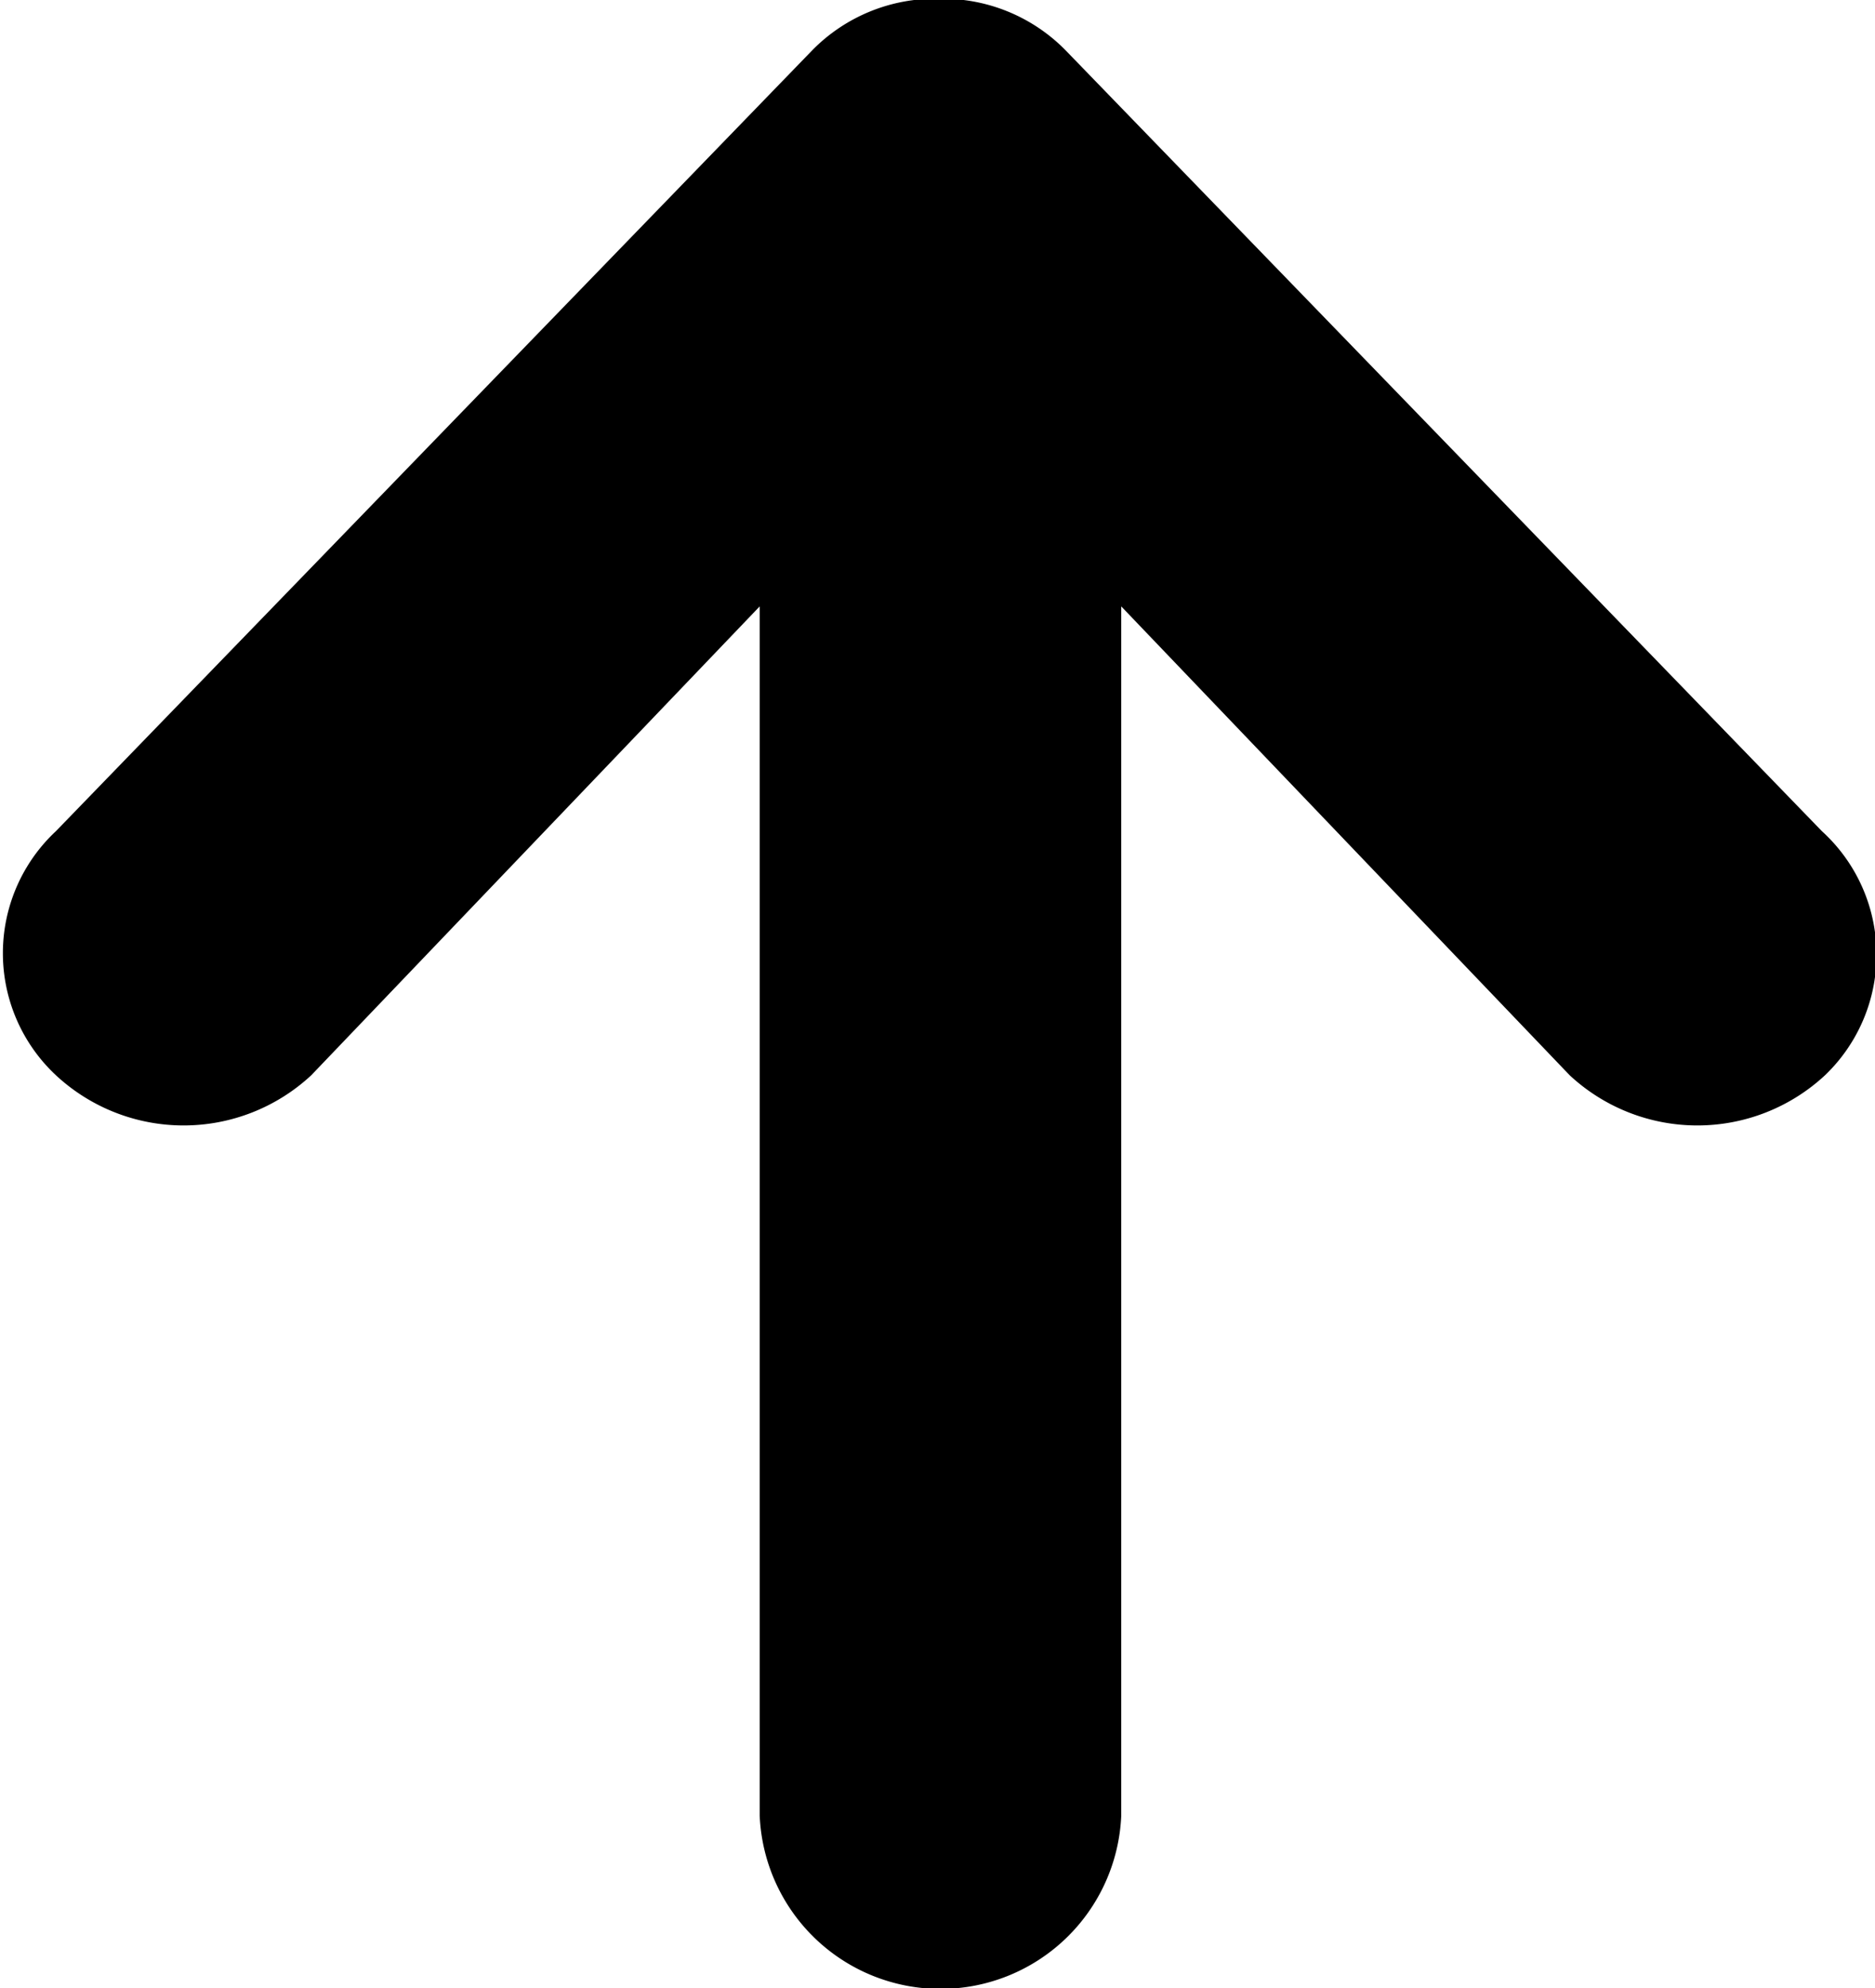 <svg xmlns="http://www.w3.org/2000/svg" width="6" height="6.361" viewBox="0 0 6 6.361"><path class="a" d="M185.88,162.859l-2.422-2.5a.551.551,0,0,0-.4-.163h-.007a.551.551,0,0,0-.4.163l-2.422,2.5a.534.534,0,0,0,0,.781.6.6,0,0,0,.817,0l1.435-1.5v3.868a.579.579,0,0,0,1.157,0V162.14l1.435,1.5a.6.6,0,0,0,.817,0A.534.534,0,0,0,185.88,162.859Z" transform="translate(-180.05 -160.2)"/></svg>